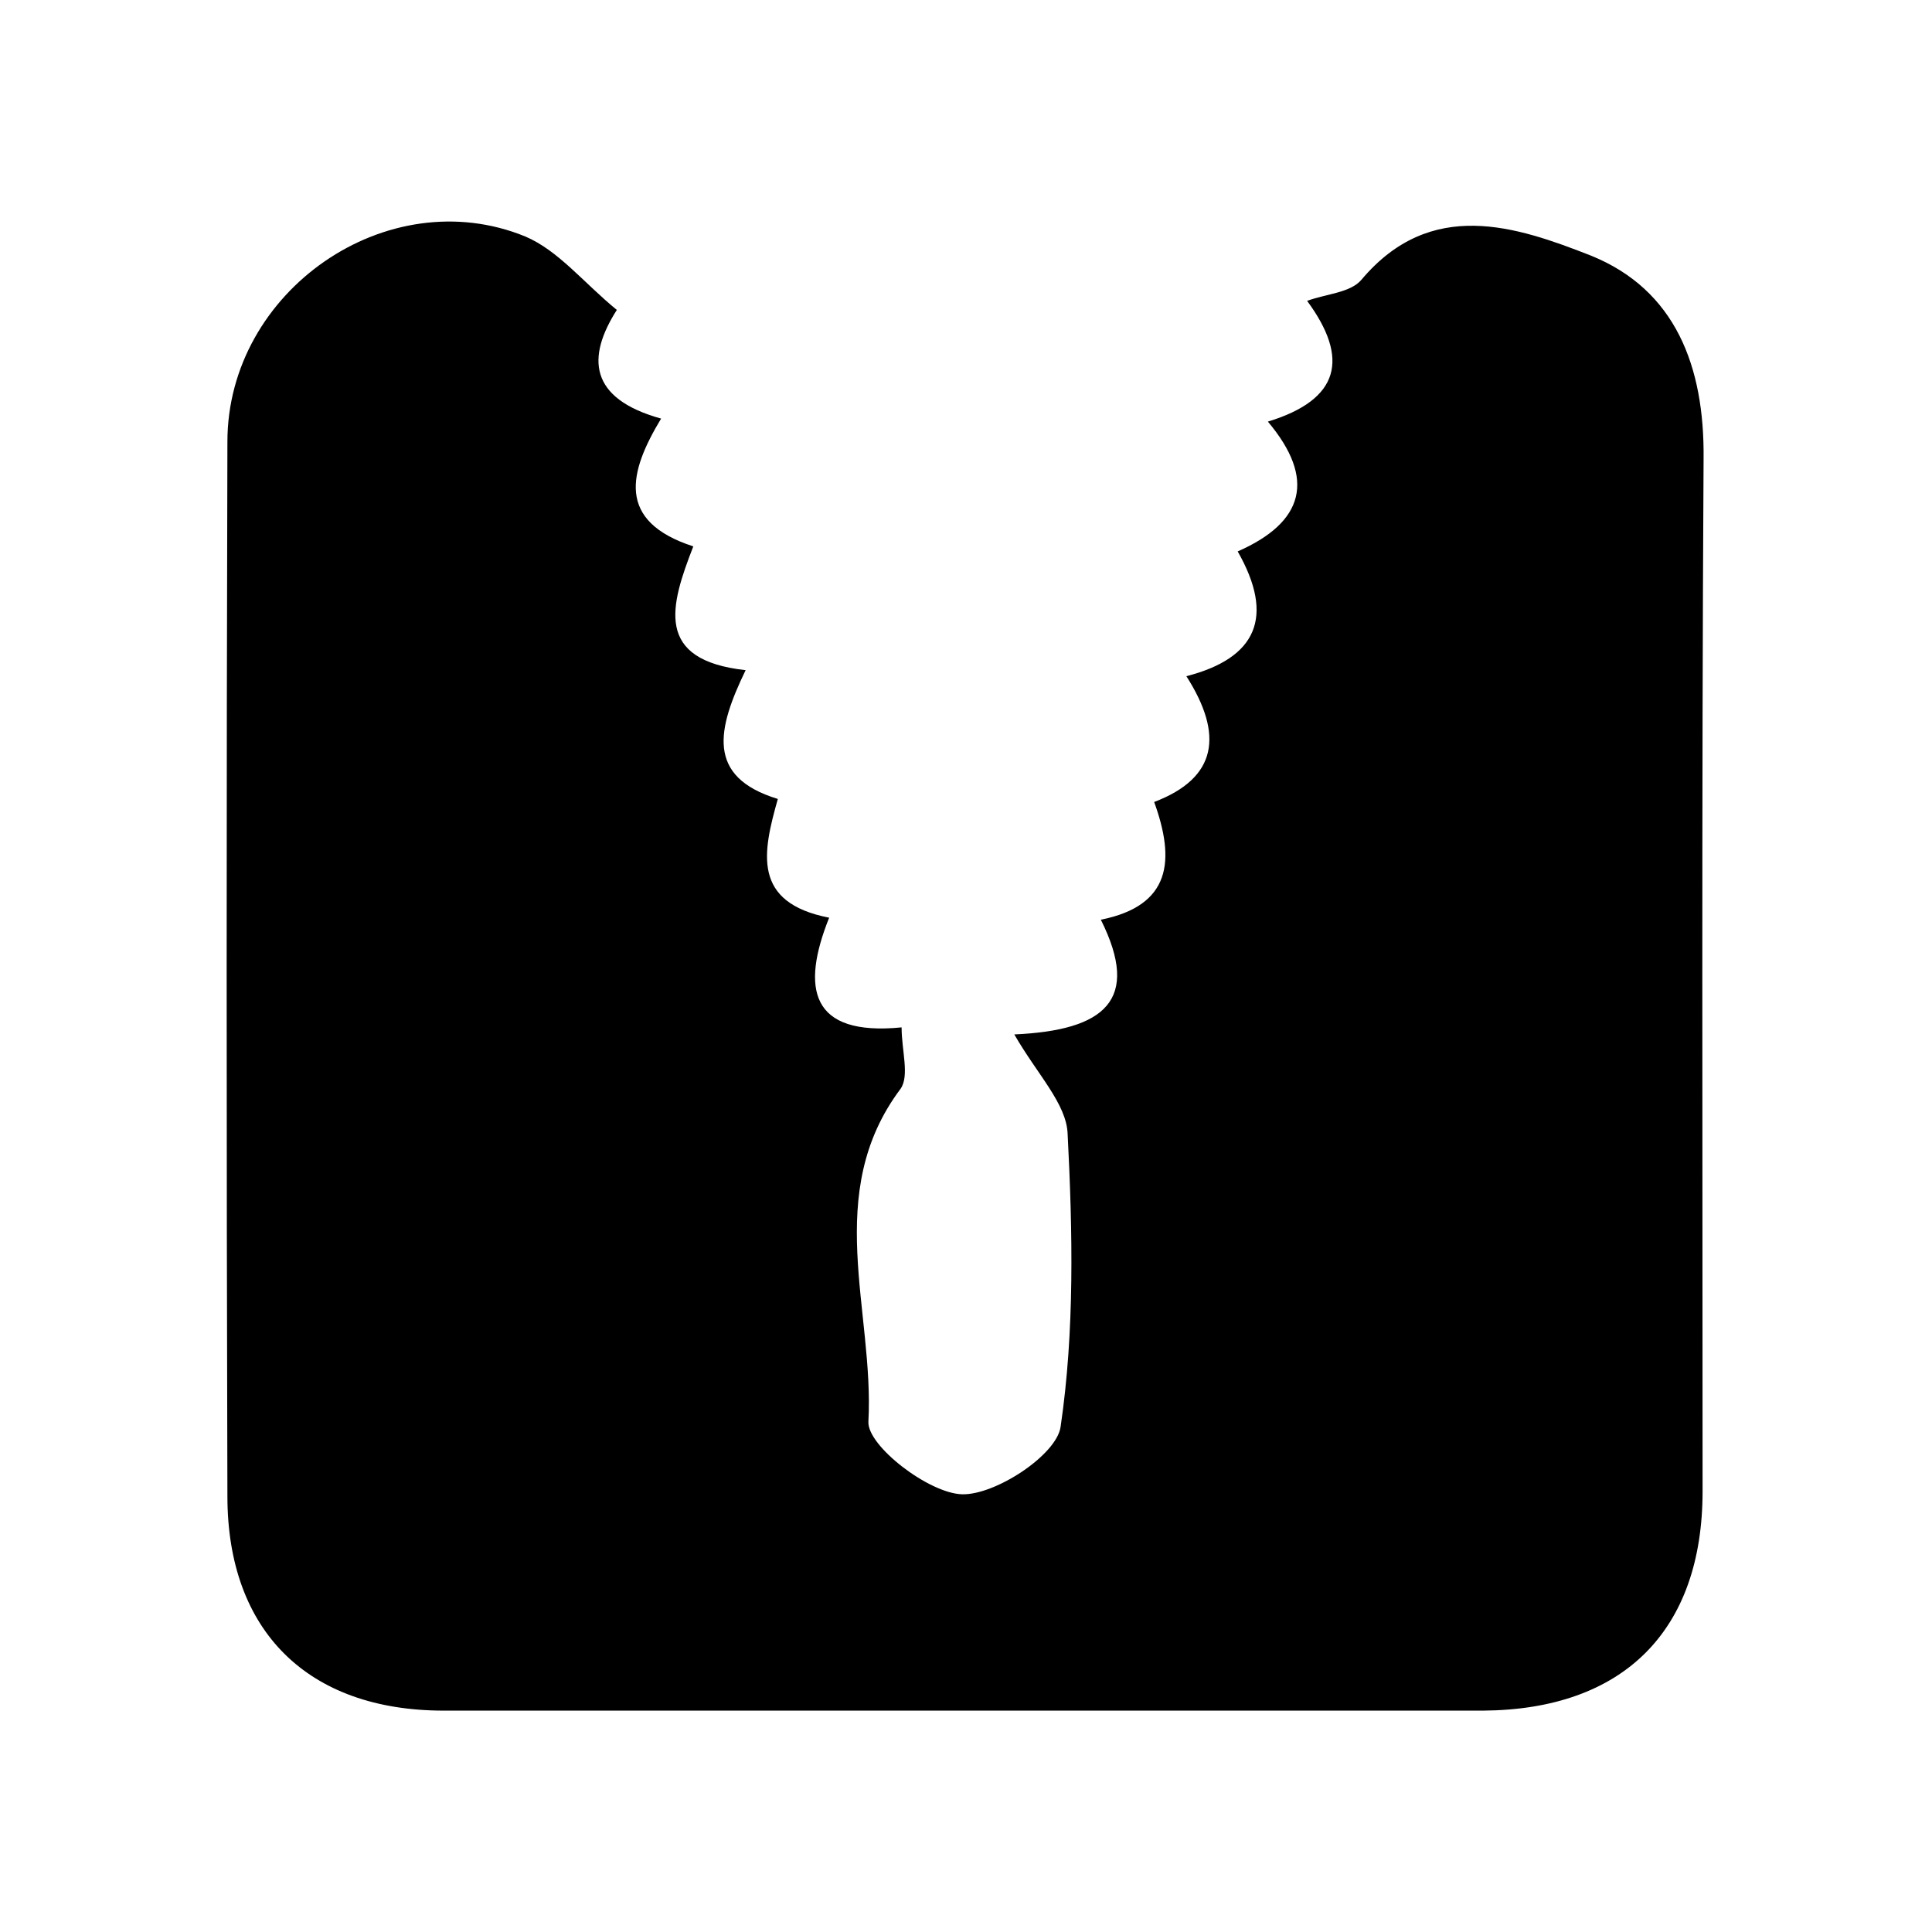 <svg xmlns="http://www.w3.org/2000/svg" xml:space="preserve" style="enable-background:new 0 0 192 192" viewBox="0 0 192 192"><path d="M61.3 30.8c-3 4.7-2.8 8.8 4.4 10.8-3.2 5.3-4.5 10.2 3.2 12.7-2.3 5.9-3.9 11.3 5.2 12.3-2.8 5.8-4 10.6 3.2 12.8-1.5 5.3-2.6 10.3 5.1 11.8-2.8 7-1.9 11.8 7.2 10.9 0 2.3.8 4.8-.1 6.1-7.8 10.4-2.6 22.1-3.2 33.1-.1 2.4 6 7.1 9.3 7.2 3.3.1 9.4-3.9 9.8-6.7 1.4-9.5 1.2-19.4.7-29.1-.1-3-3-5.9-5.3-9.9 9-.4 12.6-3.4 8.6-11.4 7-1.4 7.4-5.9 5.3-11.7 6.3-2.4 6.9-6.7 3.2-12.5 7-1.8 8.8-5.9 5.1-12.4 6.6-2.9 7.8-7.2 3-12.9 7.2-2.2 8.1-6.3 3.9-12 1.9-.7 4.3-.8 5.4-2.1 6.9-8.2 15.4-5.3 22.8-2.4 8.4 3.4 11.3 11 11.2 20.2-.2 34.2-.1 68.4-.1 102.6 0 13.9-7.9 21.7-21.8 21.8H44.1c-13.5 0-21.5-7.9-21.5-21.3-.1-34.9-.1-69.9 0-104.8 0-15 15.9-26 29.6-20.4 3.3 1.4 5.8 4.6 9.1 7.3z"/></svg>
